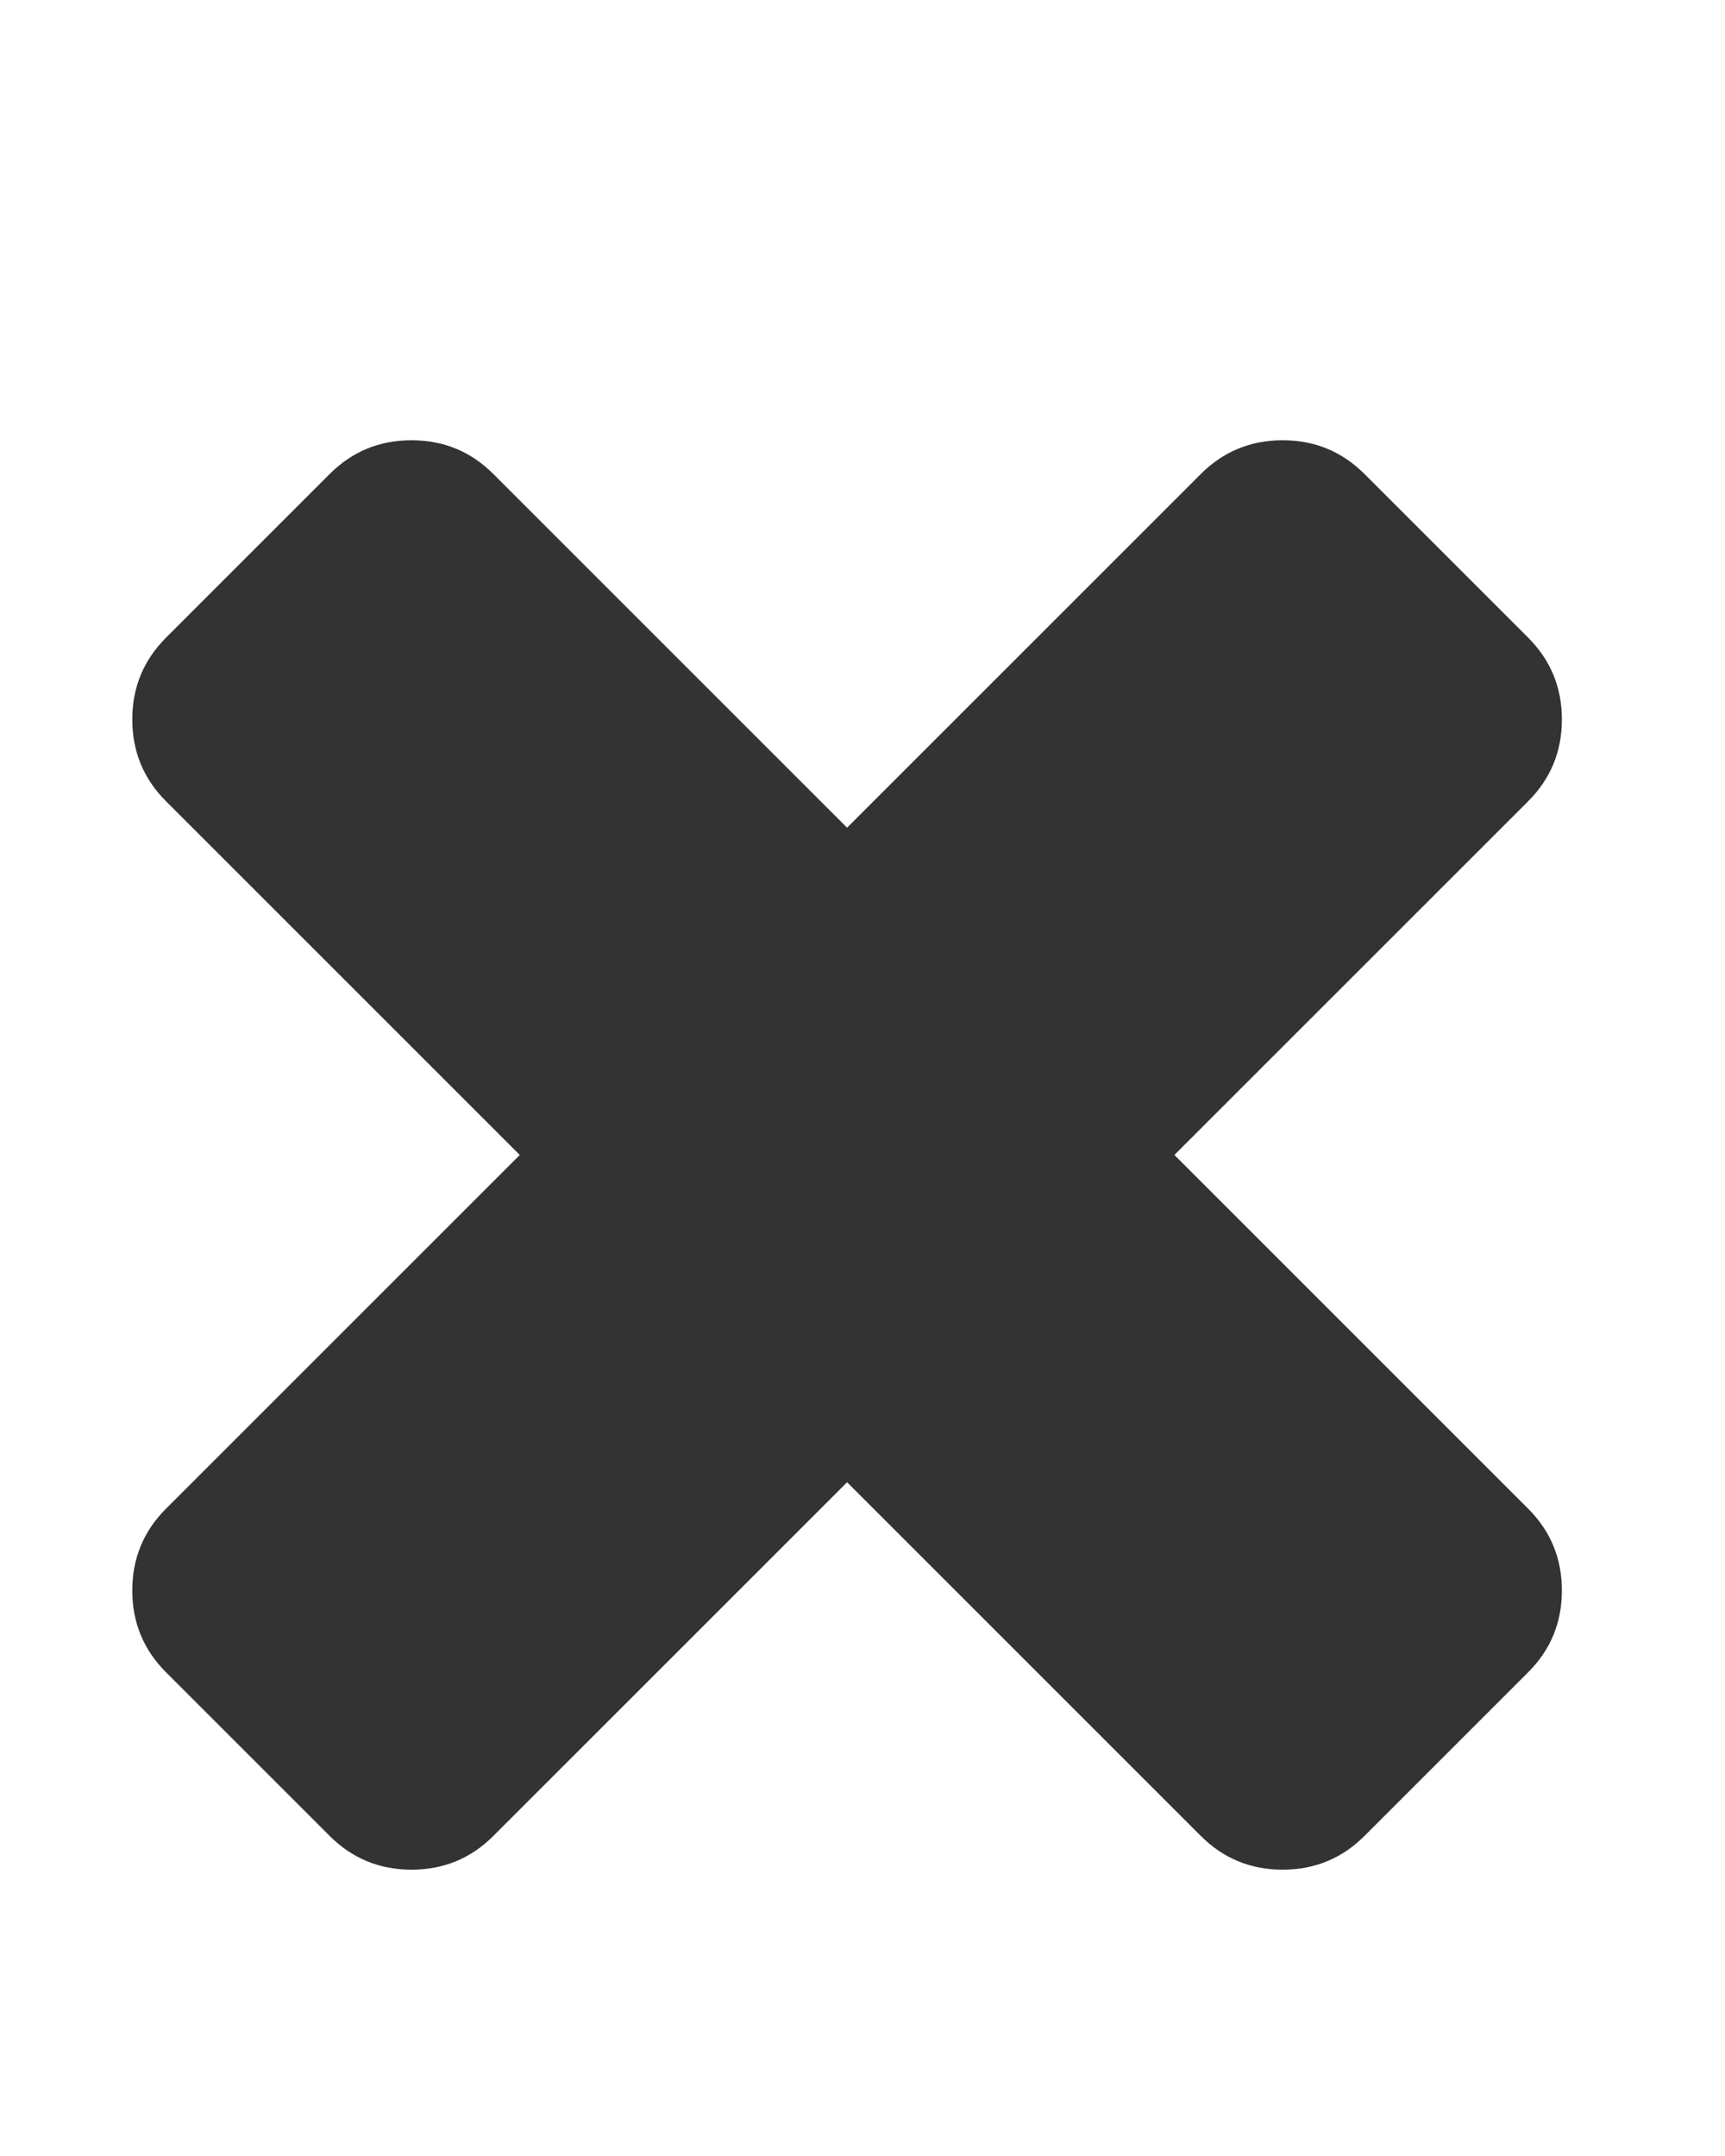 <svg xmlns="http://www.w3.org/2000/svg" width="16" height="20"><path fill="#333" d="M14.487 14.754q0 .446-.313.759l-1.518 1.518q-.313.313-.759.313t-.759-.313l-3.281-3.281-3.281 3.281q-.313.313-.759.313t-.759-.313l-1.518-1.518q-.313-.313-.313-.759t.313-.759l3.281-3.281-3.281-3.281q-.313-.313-.313-.759t.313-.759l1.518-1.518q.313-.313.759-.313t.759.313l3.281 3.281 3.281-3.281q.313-.313.759-.313t.759.313l1.518 1.518q.313.313.313.759t-.313.759l-3.281 3.281 3.281 3.281q.313.313.313.759z"/></svg>
